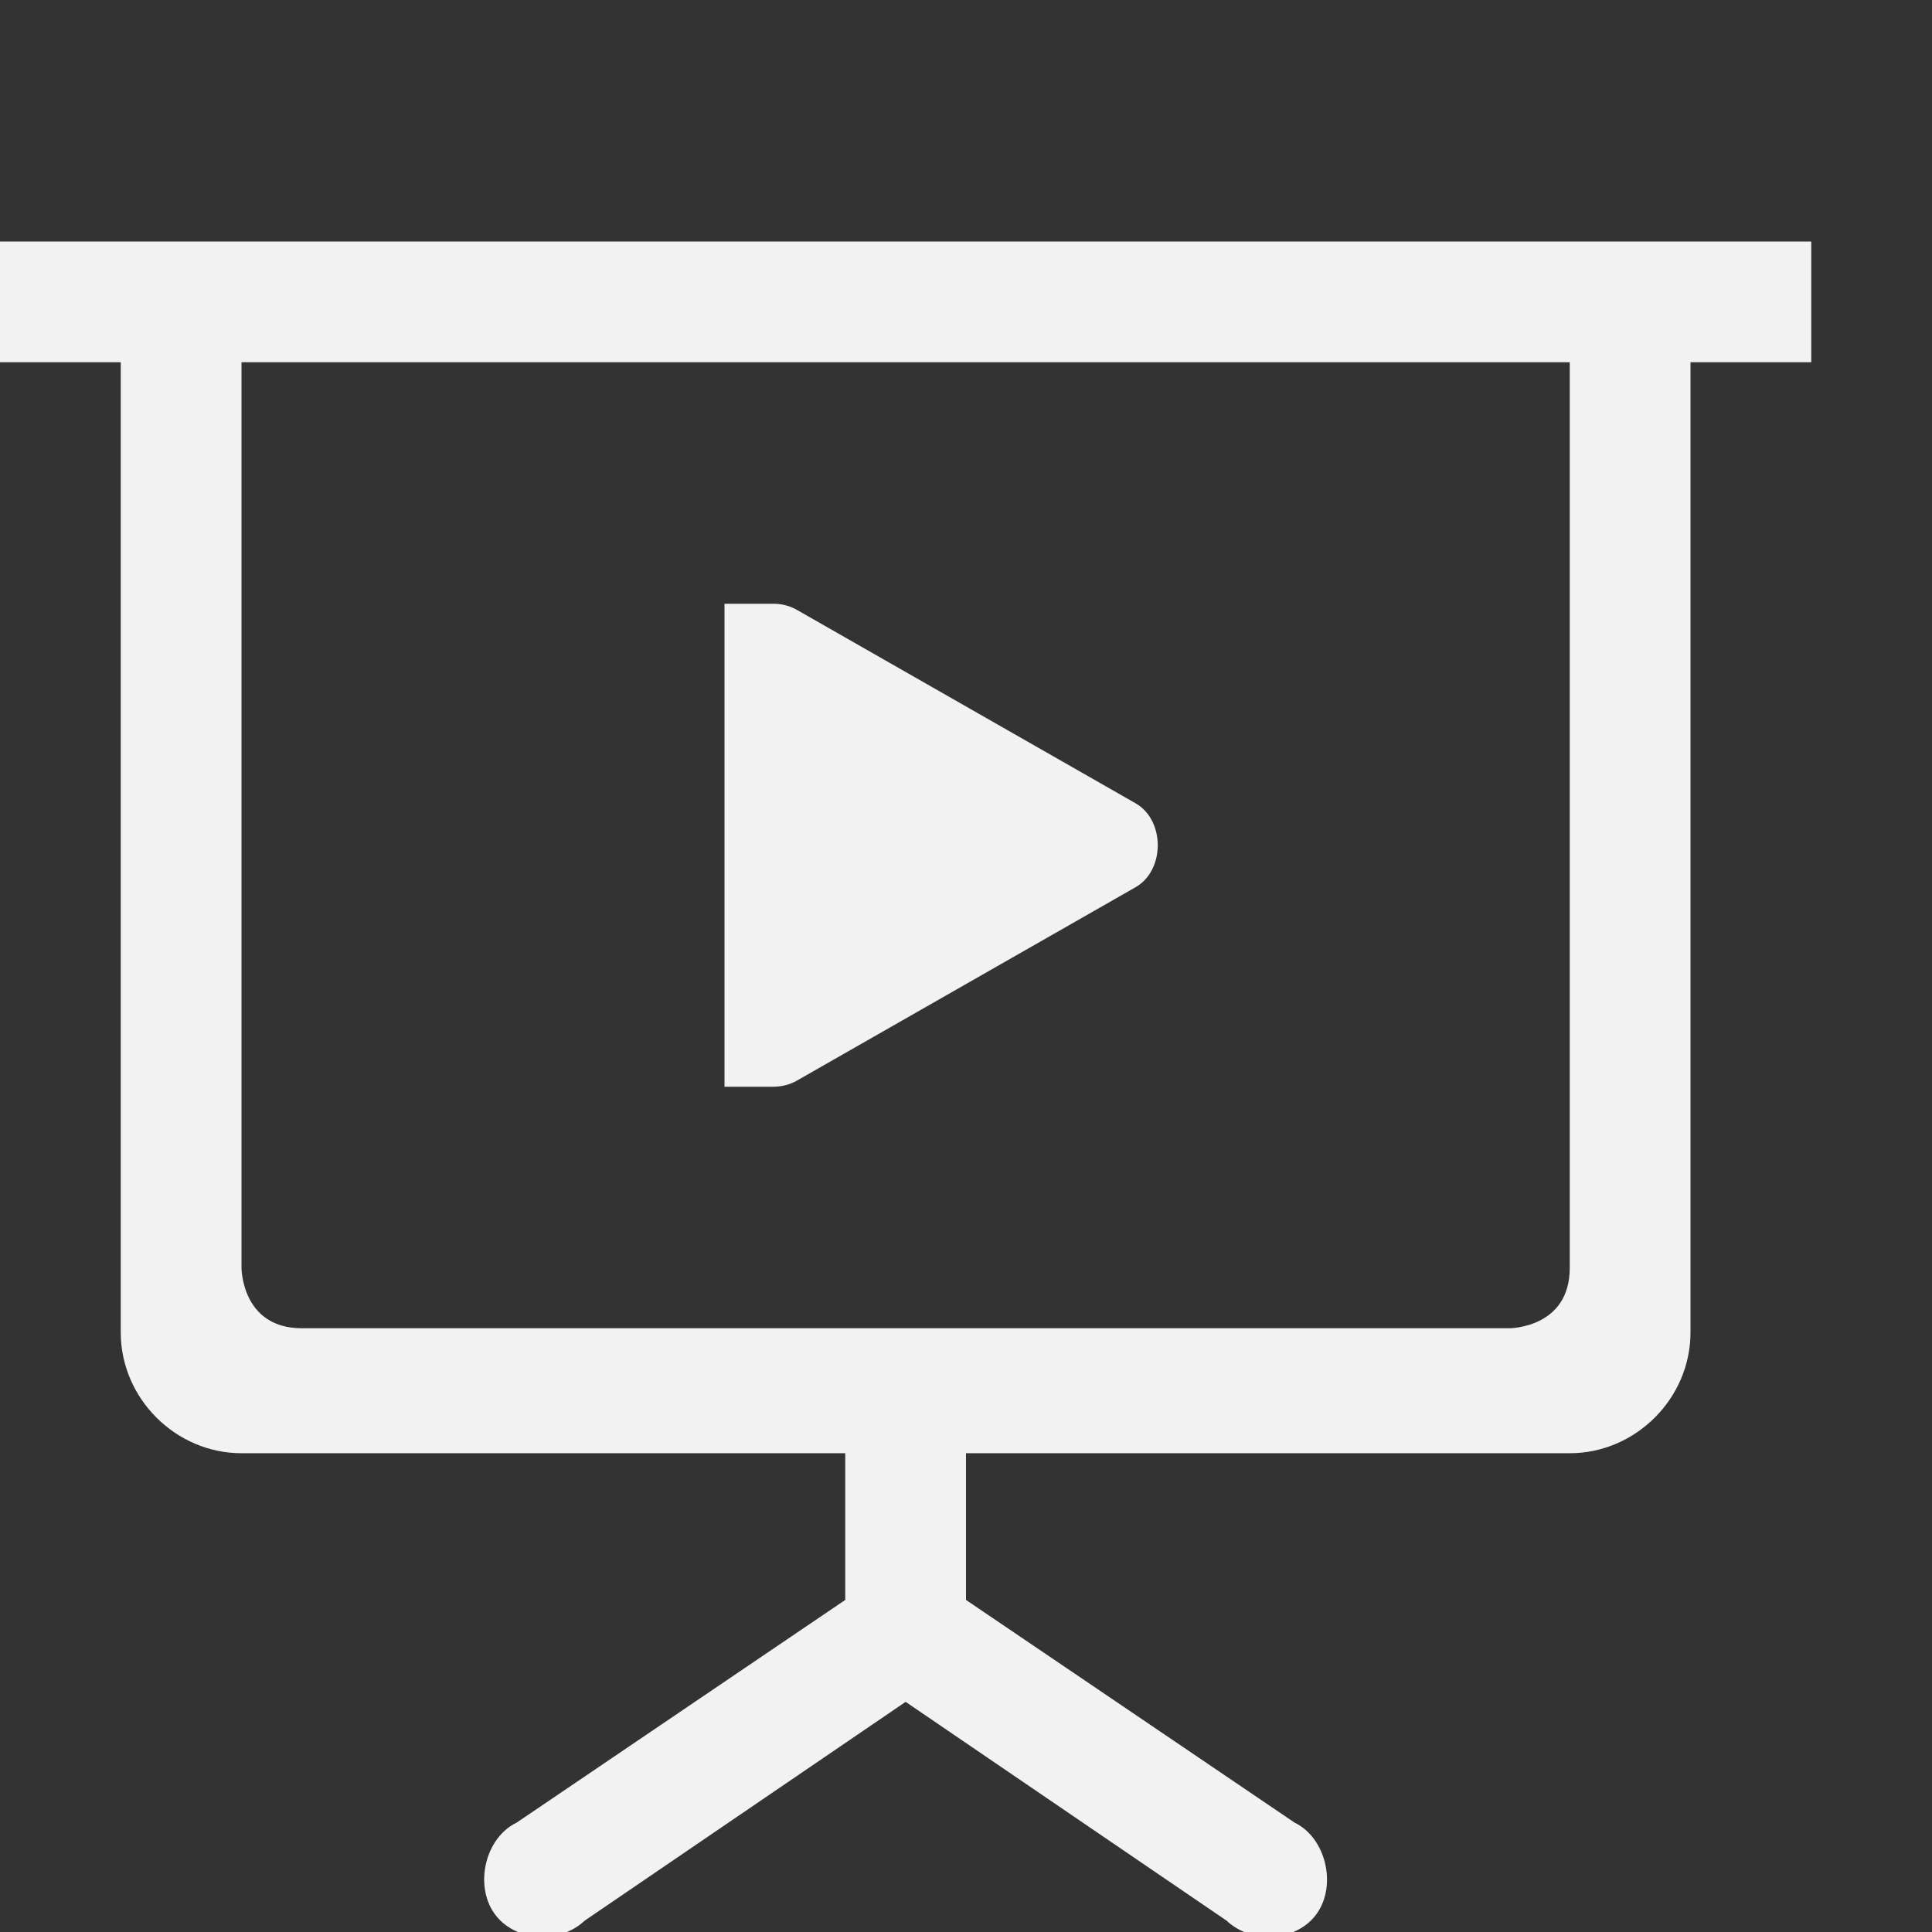 <?xml version="1.0" encoding="UTF-8" standalone="no"?>
<svg
   width="16"
   height="16"
   version="1.1"
   id="svg2"
   sodipodi:docname="xapp-diaporama-symbolic.svg"
   inkscape:version="1.4.2 (ebf0e940d0, 2025-05-08)"
   xmlns:inkscape="http://www.inkscape.org/namespaces/inkscape"
   xmlns:sodipodi="http://sodipodi.sourceforge.net/DTD/sodipodi-0.dtd"
   xmlns="http://www.w3.org/2000/svg"
   xmlns:svg="http://www.w3.org/2000/svg">
  <rect width="100%" height="100%" fill="#333333" stroke="none"/>
  <defs
     id="defs2">
      <style
          id="current-color-scheme"
          type="text/css">
          .ColorScheme-Text { color:#f2f2f2; }
      </style>
  </defs>
  <sodipodi:namedview
     id="namedview2"
     pagecolor="#ffffff"
     bordercolor="#000000"
     borderopacity="0.25"
     inkscape:showpageshadow="2"
     inkscape:pageopacity="0.0"
     inkscape:pagecheckerboard="0"
     inkscape:deskcolor="#d1d1d1"
     inkscape:zoom="49.6875"
     inkscape:cx="8"
     inkscape:cy="8"
     inkscape:window-width="1920"
     inkscape:window-height="1010"
     inkscape:window-x="0"
     inkscape:window-y="0"
     inkscape:window-maximized="1"
     inkscape:current-layer="svg2" />
  <path
     id="path1"
     style="fill:currentColor"
     class="ColorScheme-Text"
     d="M 0 2 L 0 3 L 1 3 L 1 11.035 C 1 11.581 1.455 12.035 2 12.035 L 7 12.035 L 7 13.25 L 4.279 15.094 C 4.019 15.219 3.928 15.607 4.092 15.844 C 4.256 16.08 4.633 16.104 4.842 15.906 L 7.5 14.094 L 10.158 15.906 C 10.367 16.104 10.745 16.08 10.908 15.844 C 11.072 15.607 10.979 15.219 10.721 15.094 L 8 13.25 L 8 12.035 L 13 12.035 C 13.545 12.035 14 11.581 14 11.035 L 14 3 L 15 3 L 15 2 L 0 2 z M 2 3 L 13 3 L 13 10.5 C 13 11 12.5 11 12.5 11 L 2.5 11 C 2 11 2 10.5 2 10.5 L 2 3 z M 6 5 L 6 9 L 6.4 9 C 6.47 9 6.539 8.984 6.6 8.949 L 9.4 7.35 C 9.525 7.281 9.588 7.141 9.588 7 C 9.588 6.859 9.525 6.719 9.4 6.65 L 6.6 5.051 C 6.539 5.016 6.47 4.999 6.4 5 L 6 5 z " />
</svg>
